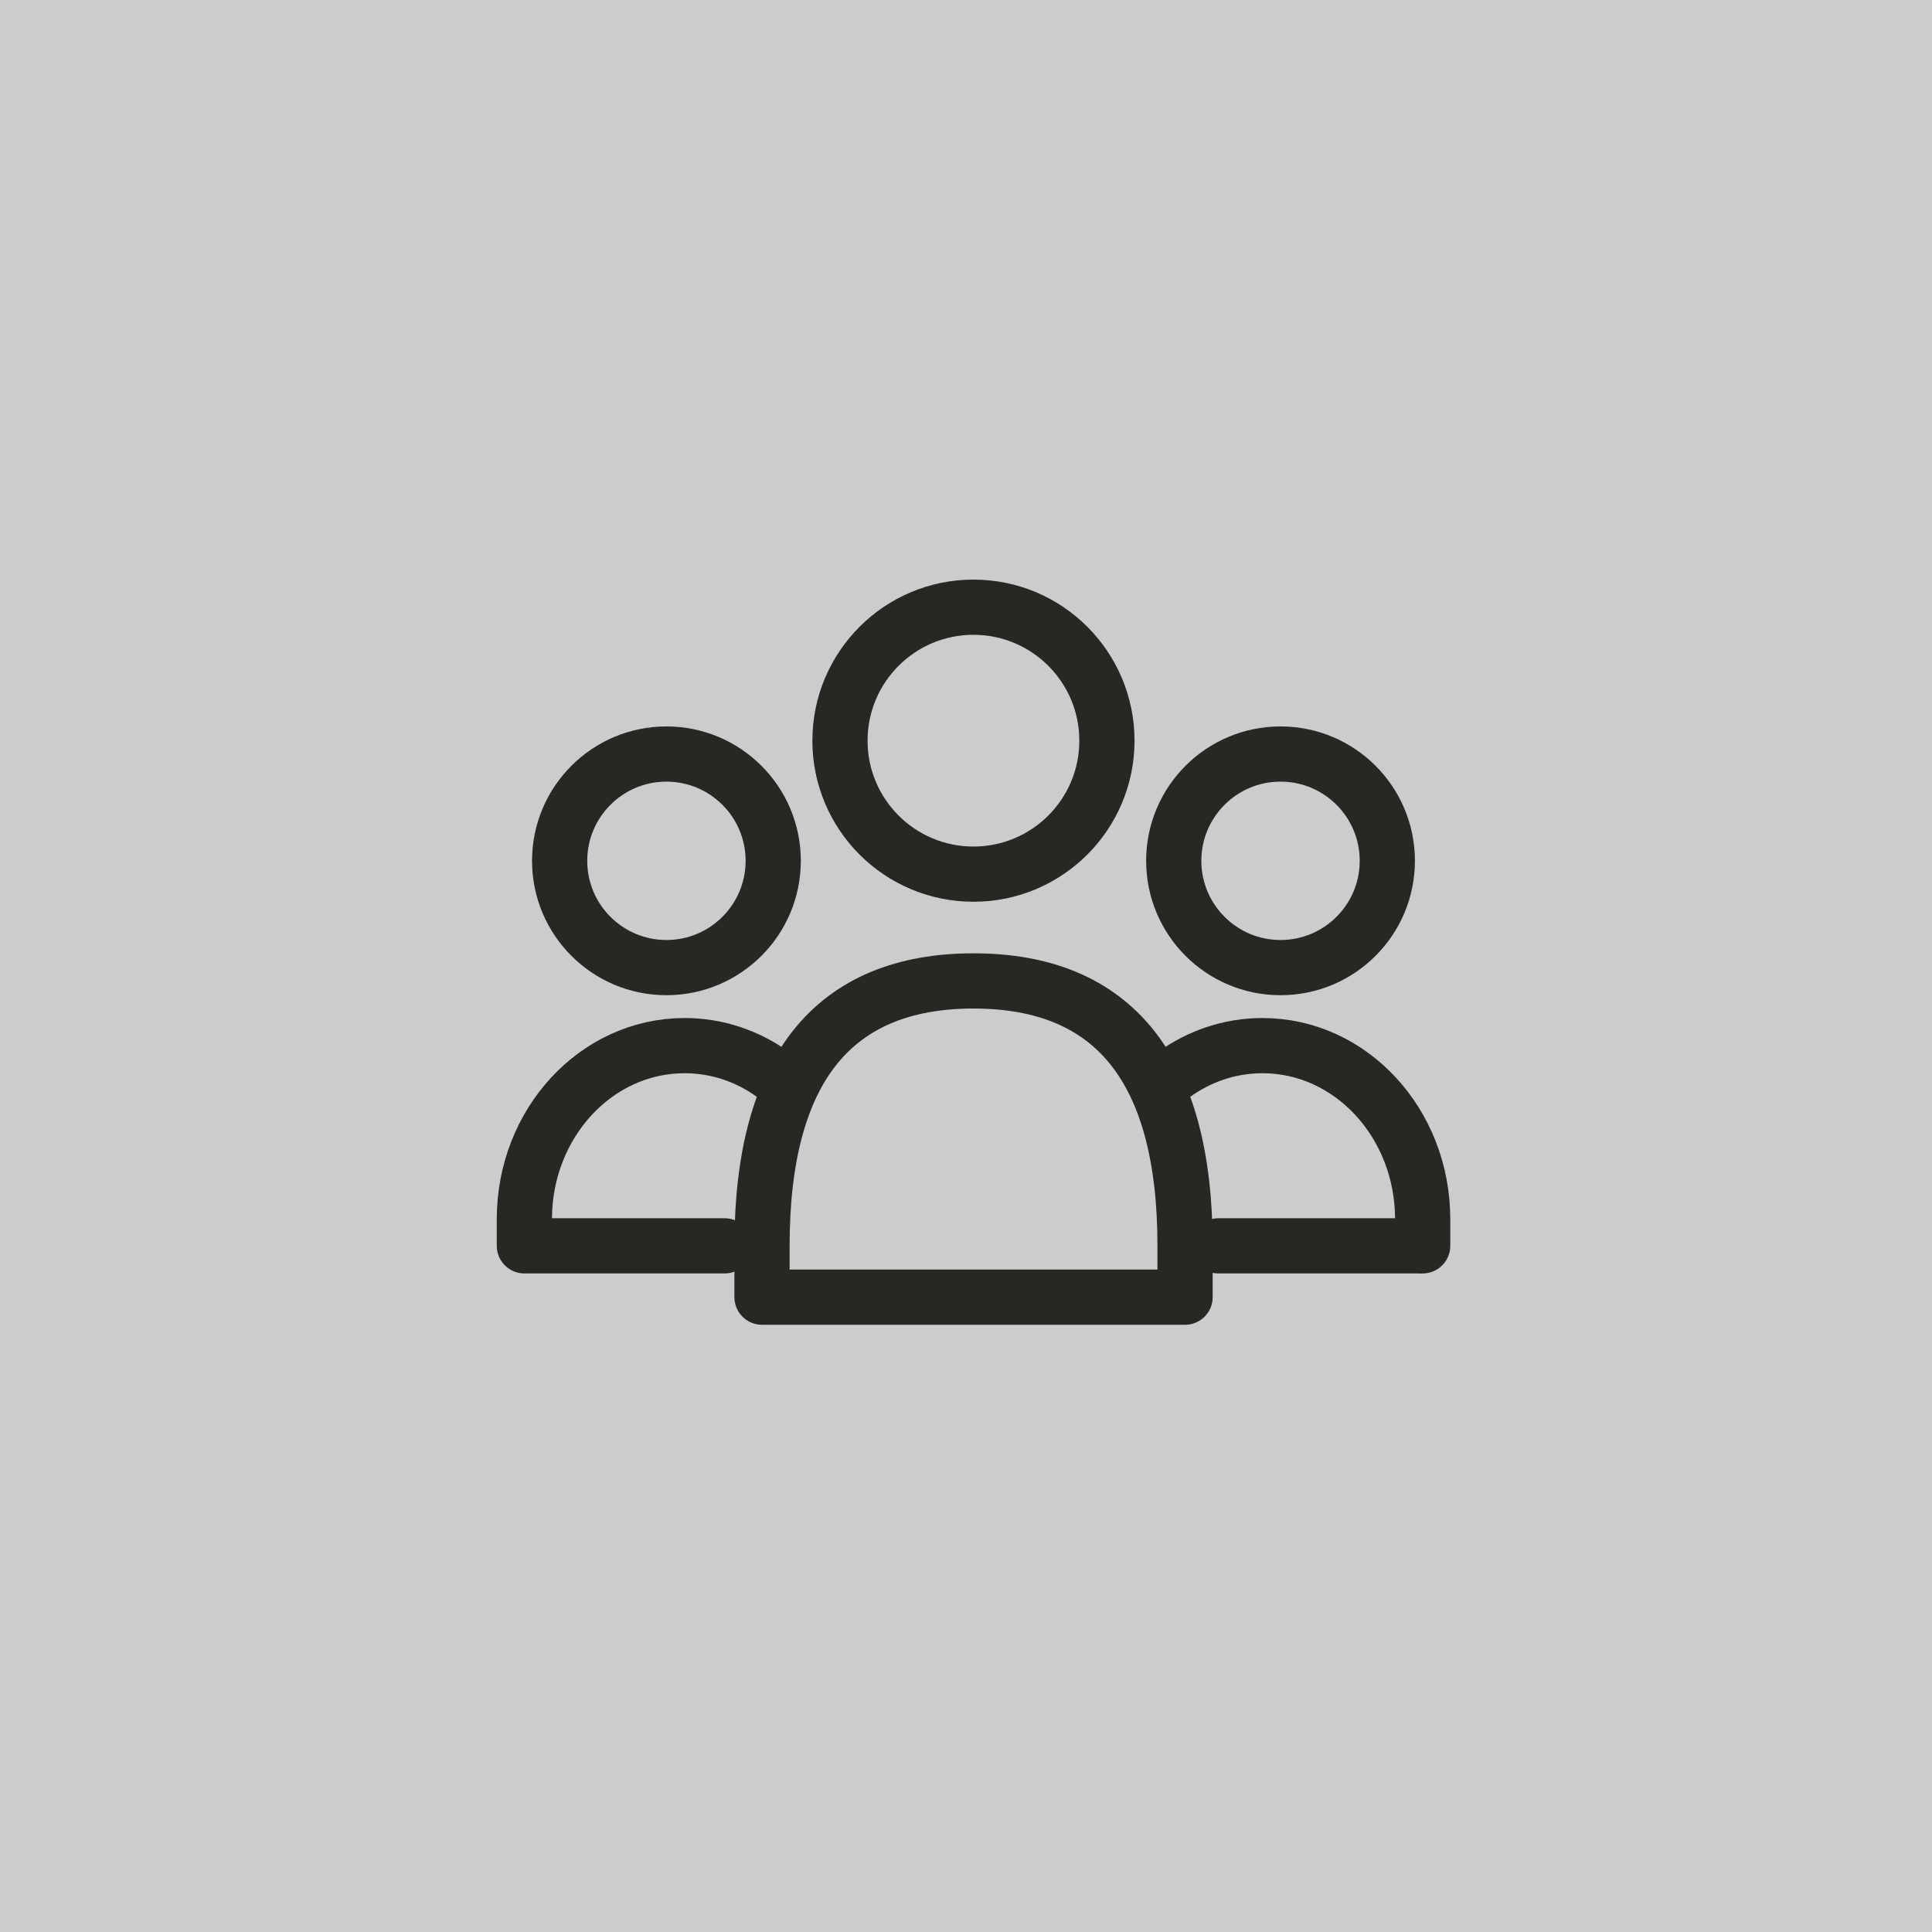 <svg width="70" height="70" viewBox="0 0 70 70" fill="none" xmlns="http://www.w3.org/2000/svg">
<rect x="0" y="0" width="70" height="70" fill="#808080" stroke="none"/>
<rect opacity="0.6" width="70" height="70" fill="white"/>
<circle cx="35.27" cy="26.836" r="4.836" stroke="#282724" stroke-width="2" stroke-linecap="round"/>
<circle cx="24.146" cy="31.189" r="3.869" stroke="#282724" stroke-width="2" stroke-linecap="round"/>
<circle cx="46.396" cy="31.189" r="3.869" stroke="#282724" stroke-width="2" stroke-linecap="round"/>
<path d="M35.273 35.541C30.198 35.541 27.609 38.729 27.609 45.139V46.999H42.937V45.139C42.937 38.729 40.348 35.541 35.273 35.541Z" stroke="#282724" stroke-width="2" stroke-linecap="round" stroke-linejoin="round"/>
<path d="M42.527 38.937C43.448 38.272 44.553 37.885 45.742 37.885C48.948 37.885 51.546 40.7 51.546 44.172V45.139" stroke="#282724" stroke-width="2" stroke-linecap="round"/>
<path d="M28.018 38.937C27.098 38.272 25.992 37.885 24.803 37.885C21.598 37.885 18.999 40.7 18.999 44.172V45.139H26.253M51.402 45.139H44.148" stroke="#282724" stroke-width="2" stroke-linecap="round" stroke-linejoin="round"/>
</svg>
